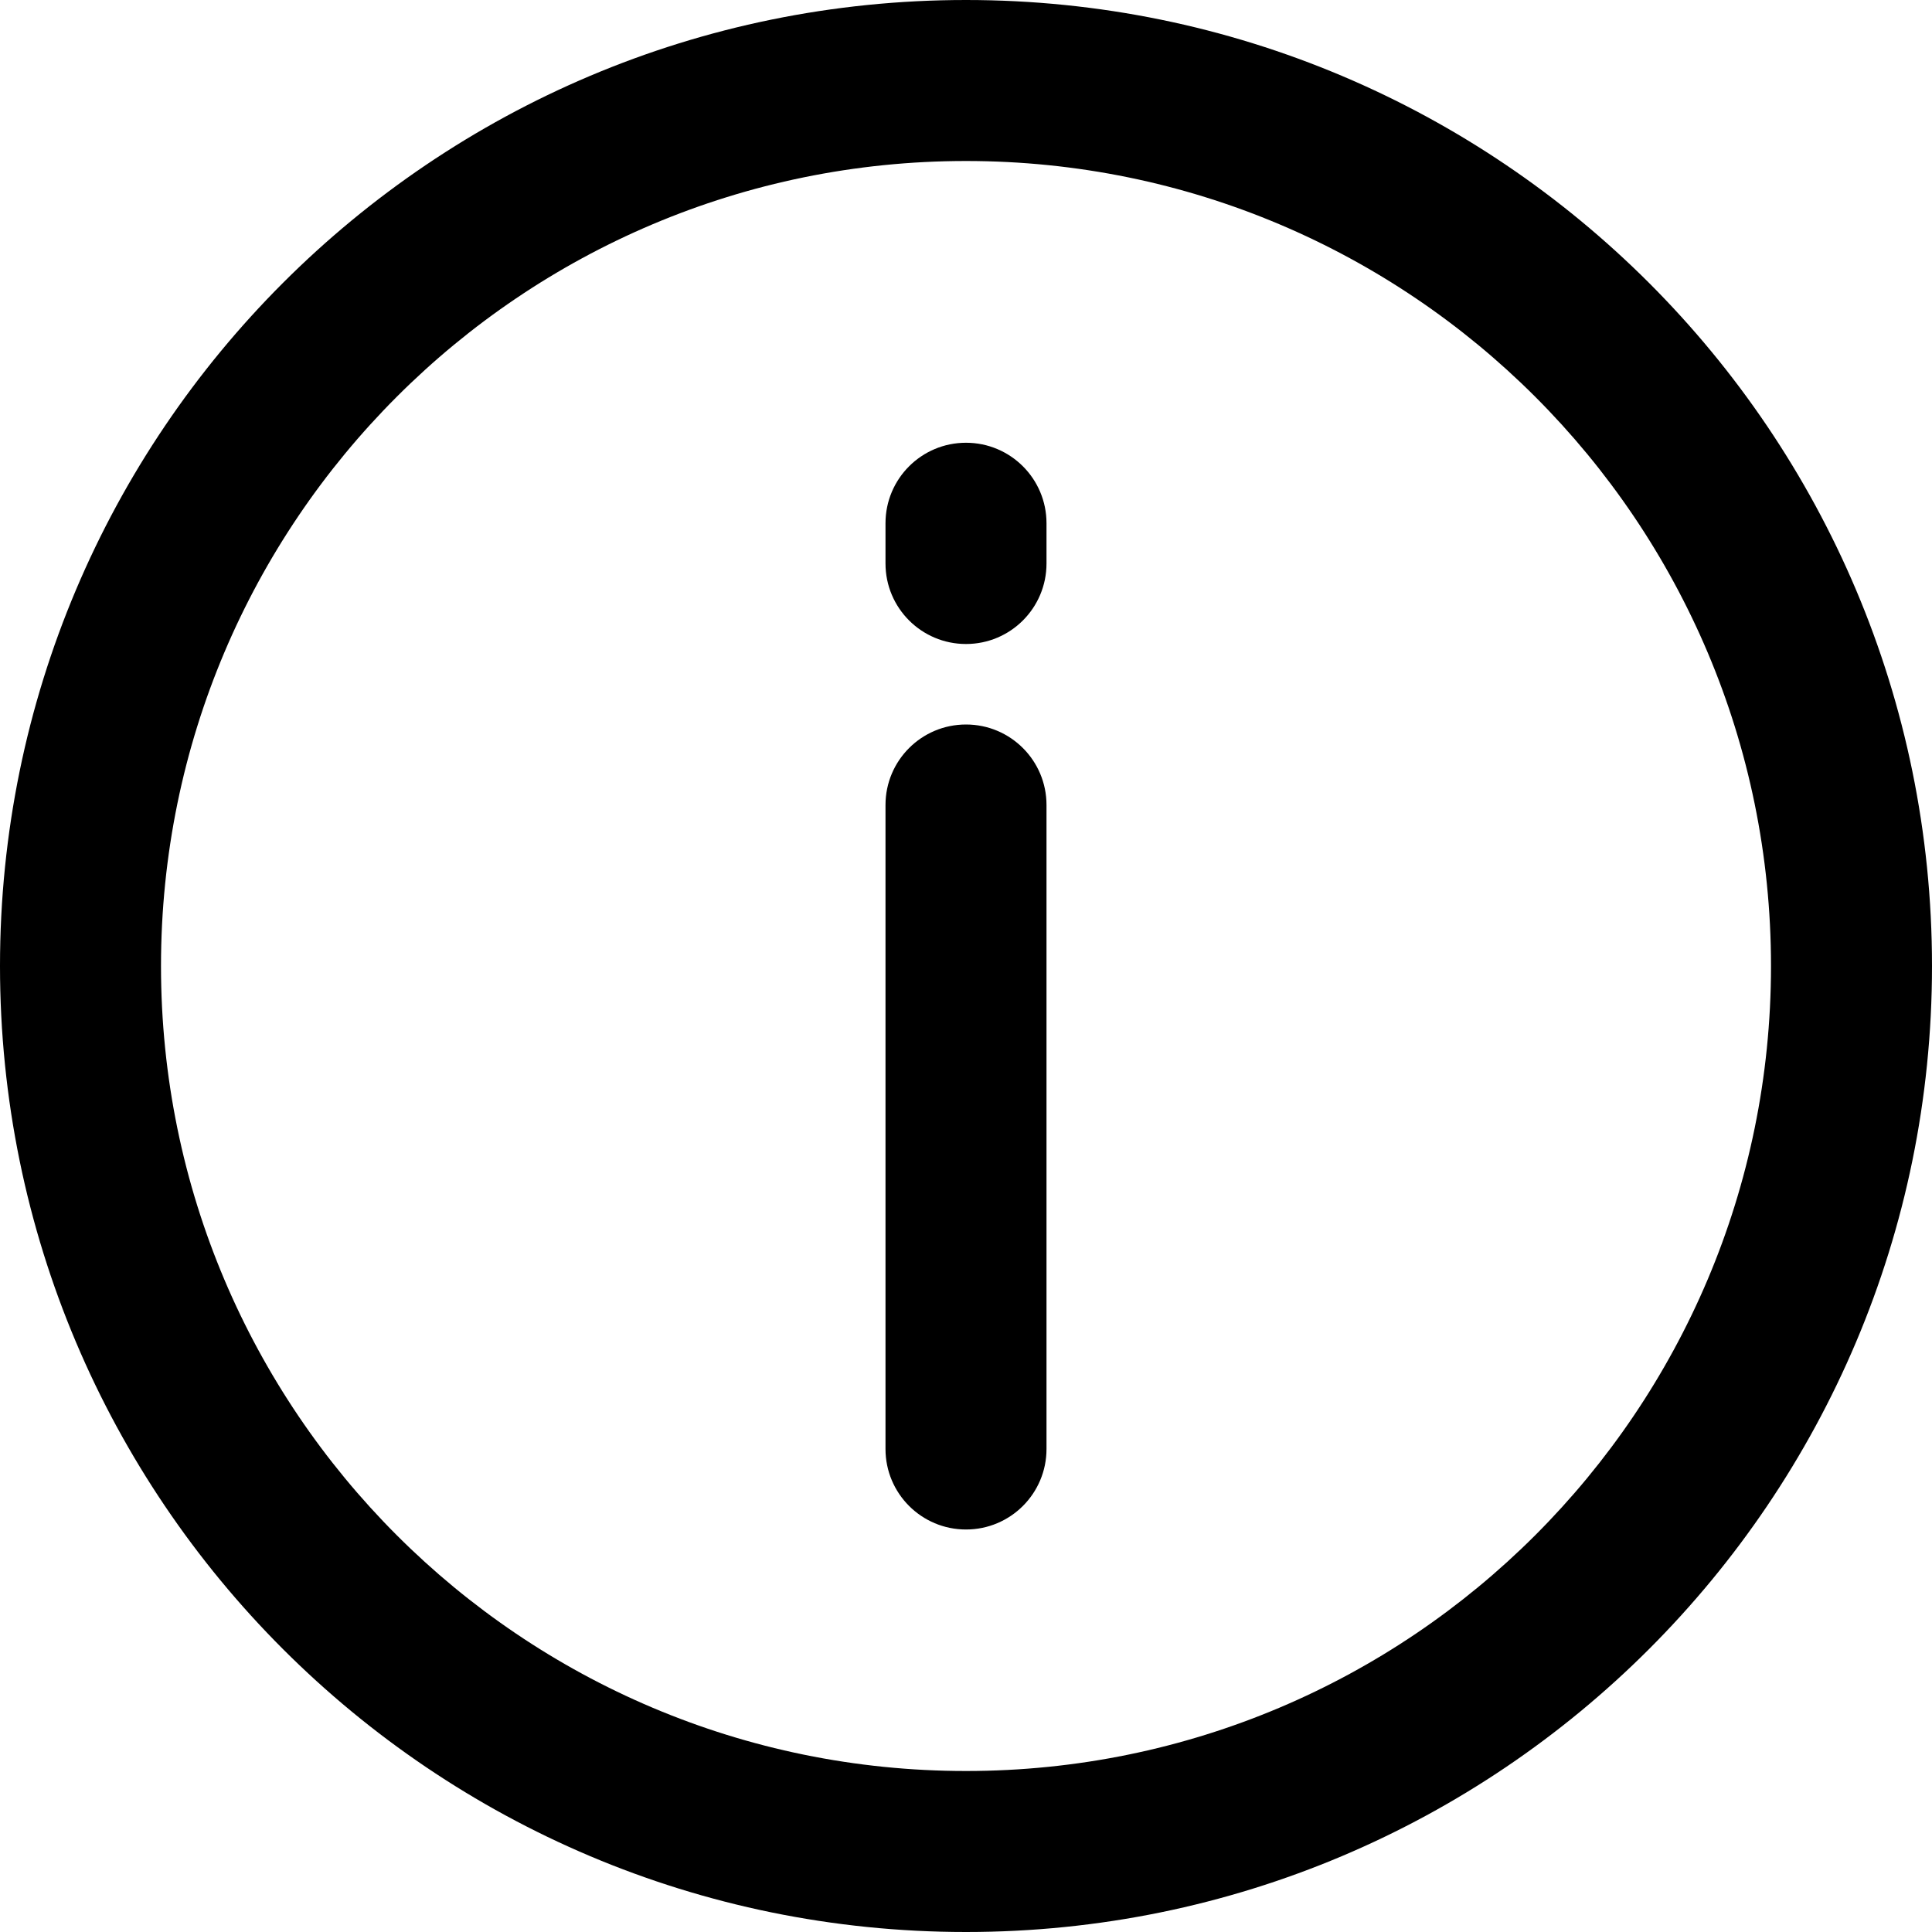 <?xml version="1.0" encoding="UTF-8"?>
<svg viewBox="0 0 48 48" version="1.1" xmlns="http://www.w3.org/2000/svg" xmlns:xlink="http://www.w3.org/1999/xlink">
    <!-- Generator: Sketch 52.4 (67378) - http://www.bohemiancoding.com/sketch -->
    <title>48</title>
    <desc>Created with Sketch.</desc>
    <g id="Page-1" stroke="none" stroke-width="1" fill-rule="evenodd">
        <g id="画板" transform="translate(-264, -130)">
            <g id="info-circle" transform="translate(288, 154) scale(1, -1) translate(-288, -154) translate(266, 132)">
                <path d="M22,46 C8.745,46 -2,35.255 -2,22 C-2,8.745 8.745,-2 22,-2 C35.255,-2 46,8.745 46,22 C46,35.255 35.255,46 22,46 Z M22,42 C33.046,42 42,33.046 42,22 C42,10.954 33.046,2 22,2 C10.954,2 2,10.954 2,22 C2,33.046 10.954,42 22,42 Z M20,10 C20,8.895 20.895,8 22,8 C23.105,8 24,8.895 24,10 L24,26 C24,27.105 23.105,28 22,28 C20.895,28 20,27.105 20,26 L20,10 Z M20,32 C20,30.895 20.895,30 22,30 C23.105,30 24,30.895 24,32 L24,33 C24,34.105 23.105,35 22,35 C20.895,35 20,34.105 20,33 L20,32 Z" id="合并形状" fill="#000000" fill-rule="nonzero"></path>
                <g id="分组" transform="translate(21, 10)"></g>
            </g>
        </g>
    </g>
</svg>